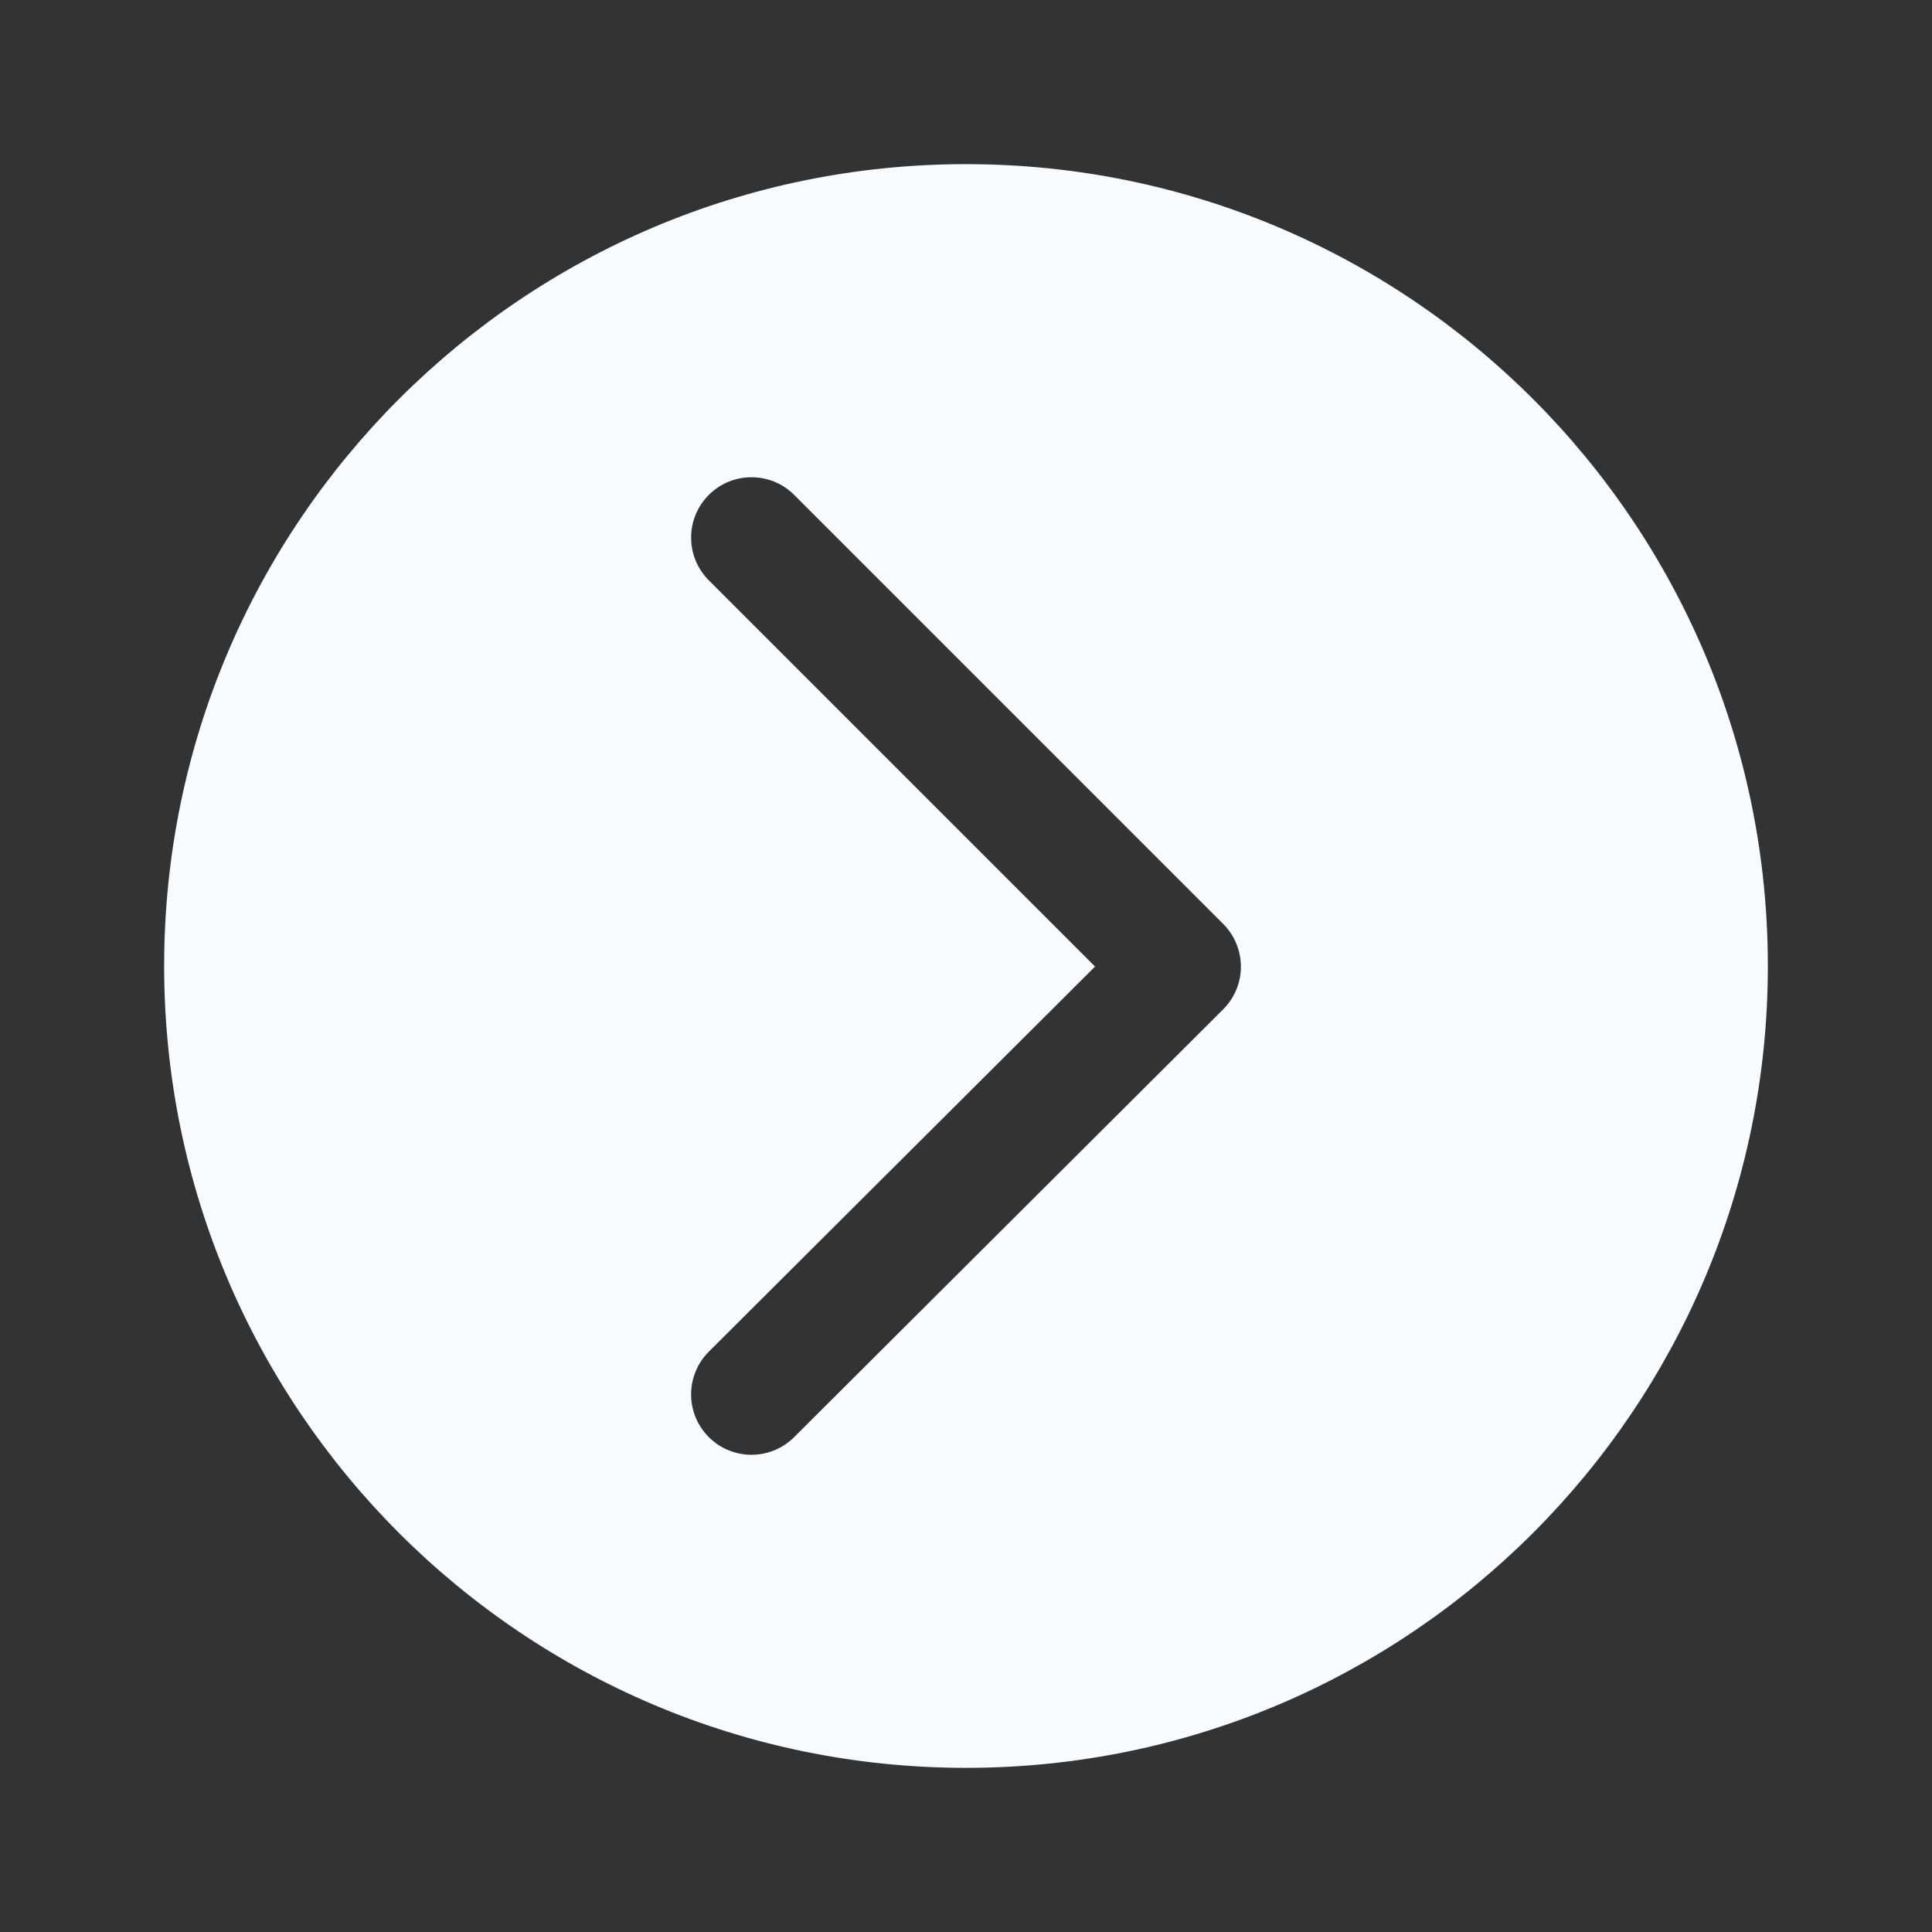 <?xml version="1.0" standalone="no"?>
<svg width="128" height="128" viewBox="0 0 512 512" version="1.1" xml:space="preserve" xmlns="http://www.w3.org/2000/svg" xmlns:xlink="http://www.w3.org/1999/xlink" fill="#f8fafc">

<rect x="0" y="0" width="512" height="512" fill="#333333" stroke="none"/>

<style type="text/css">
	.st0{fill:#f8fafc;}
	.st1{fill:none;stroke:#333333;stroke-width:32;stroke-linecap:round;stroke-linejoin:round;stroke-miterlimit:10;}
</style>

<g id="Layer_1"/>

<g id="Layer_2">

<g>

<path class="st0" d="M256,43.5C138.64,43.5,43.5,138.64,43.5,256S138.64,468.5,256,468.5S468.5,373.36,468.5,256    S373.36,43.5,256,43.5z M324.14,267.5L210.45,380.86c-3.12,3.11-7.21,4.67-11.3,4.67c-4.1,0-8.2-1.57-11.33-4.7    c-6.24-6.26-6.22-16.39,0.03-22.63L290.2,256.15L187.84,153.79c-6.25-6.25-6.25-16.38,0-22.63c6.25-6.25,16.38-6.25,22.63,0    l113.69,113.69c3,3,4.69,7.08,4.69,11.33S327.15,264.5,324.14,267.5z" fill="#f8fafc"/>

</g>

</g>

</svg>